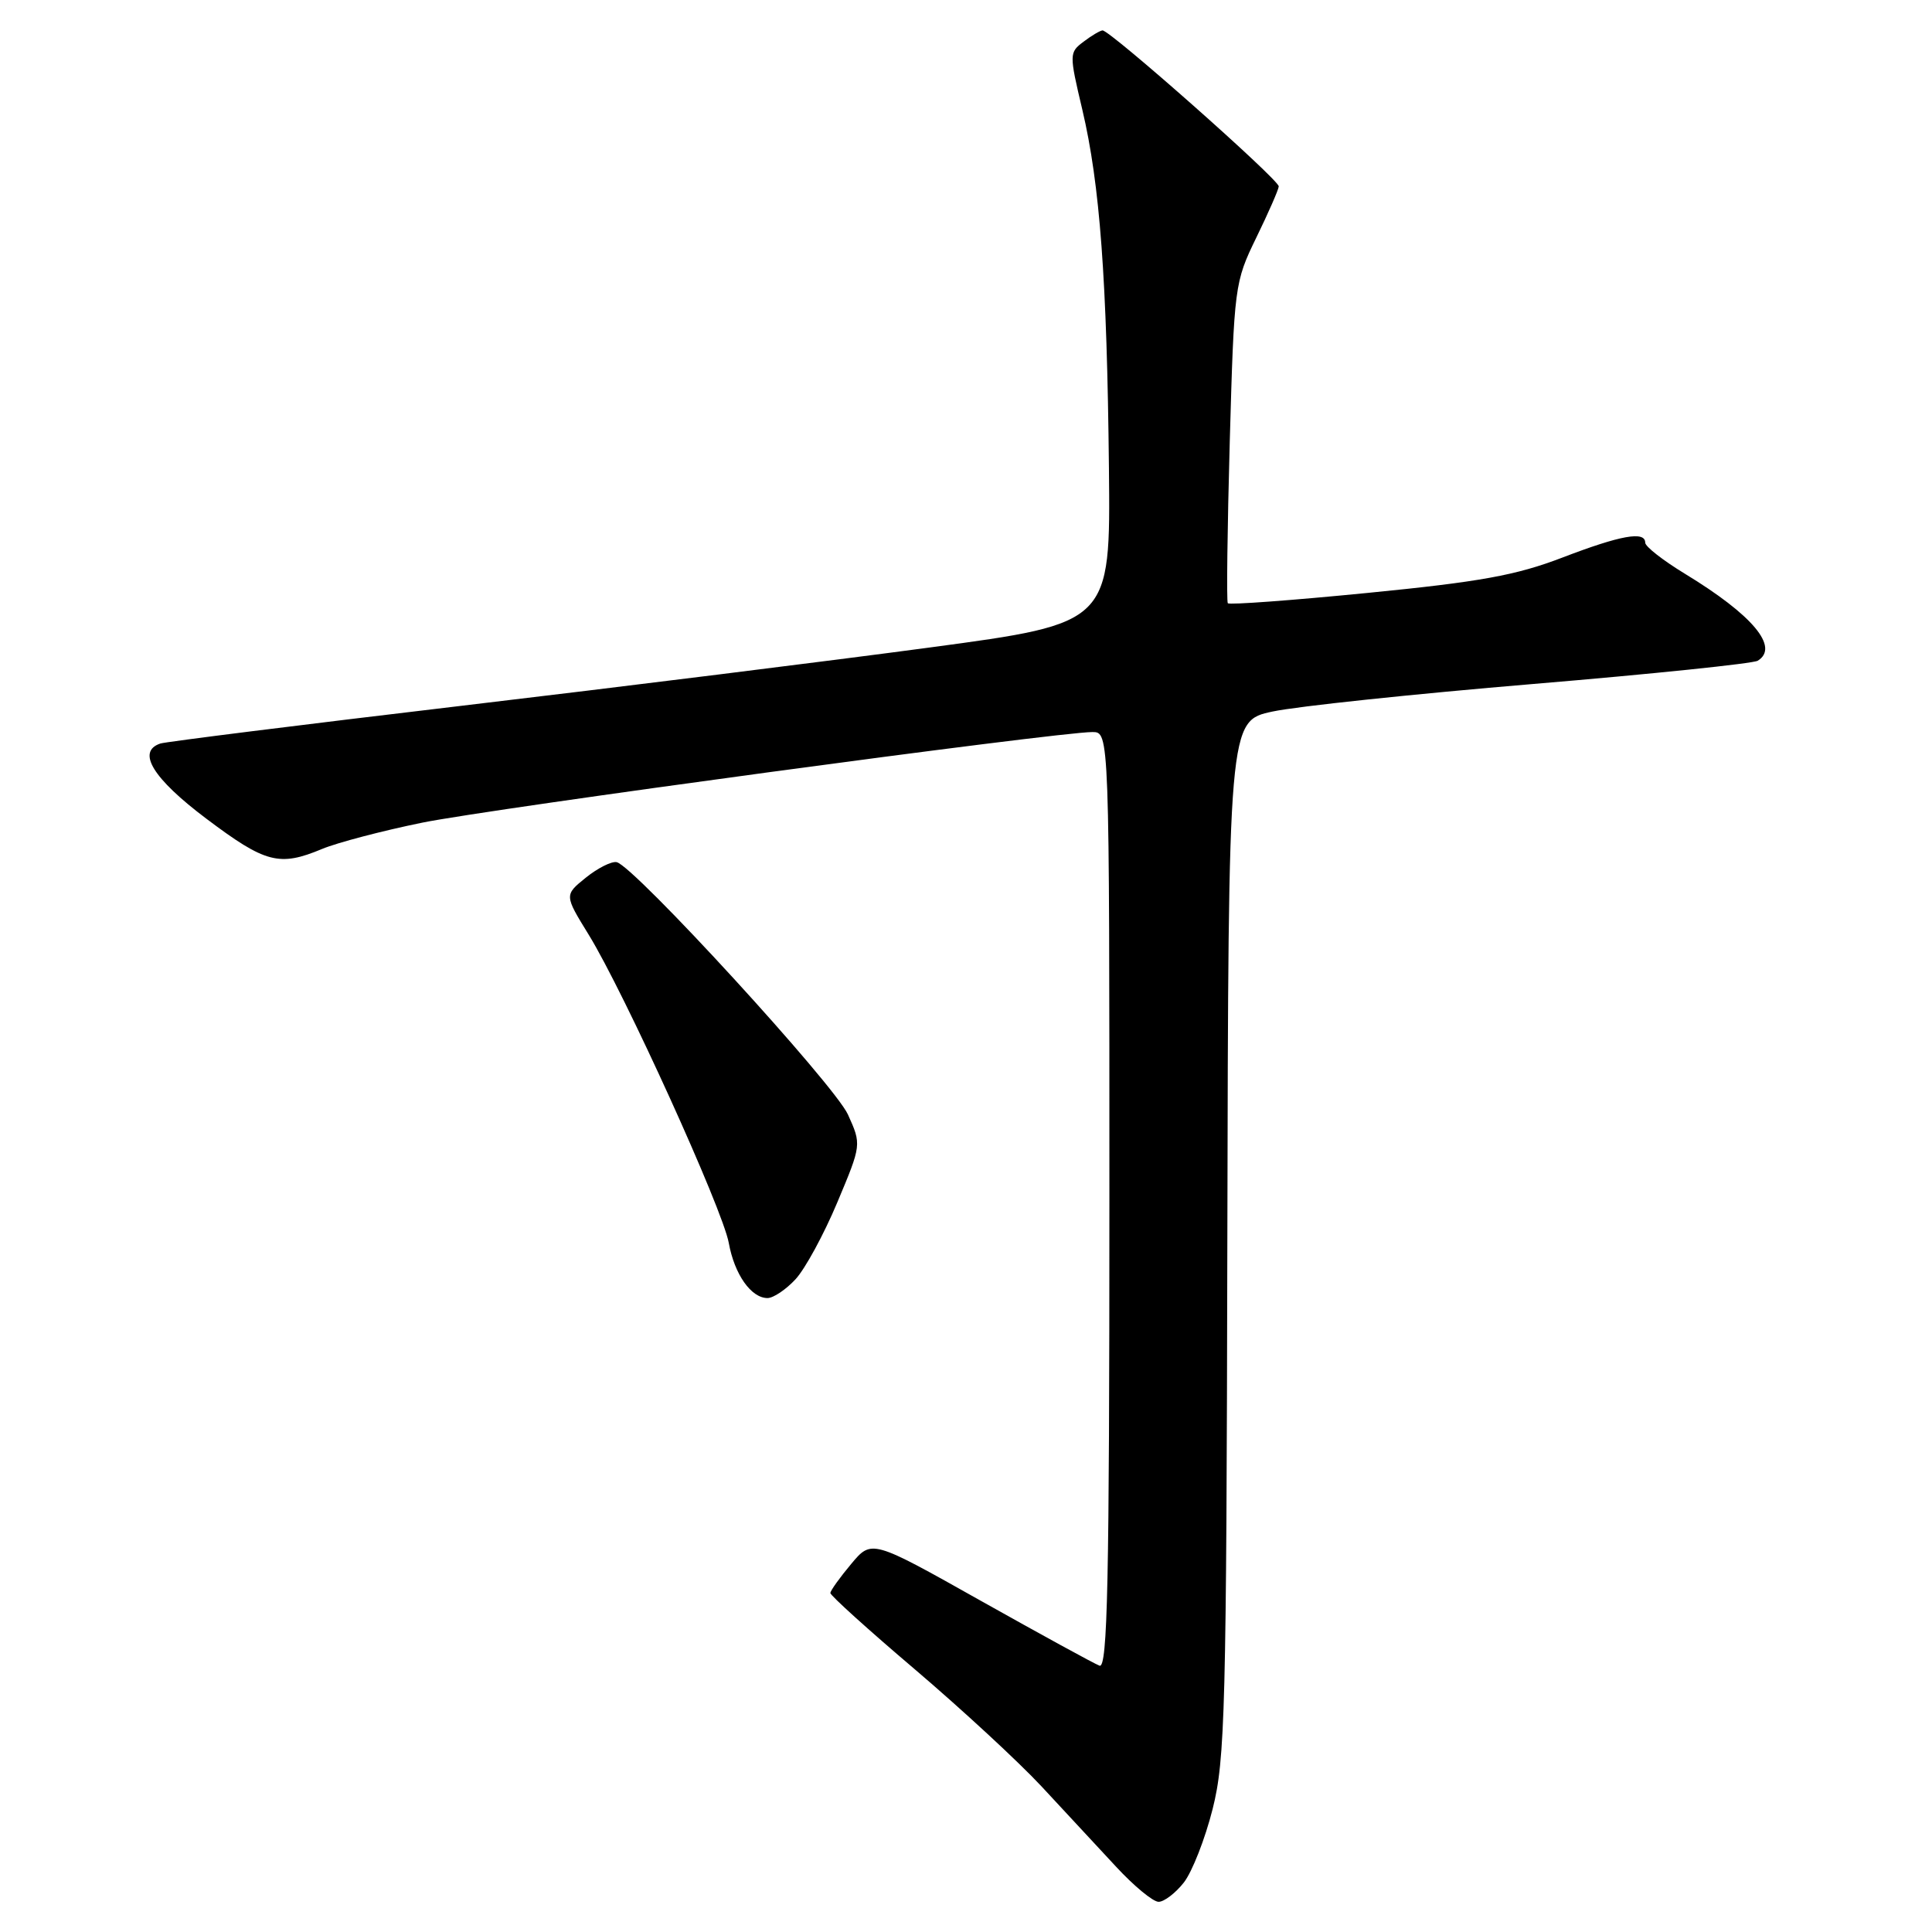 <?xml version="1.0" encoding="UTF-8" standalone="no"?>
<!DOCTYPE svg PUBLIC "-//W3C//DTD SVG 1.1//EN" "http://www.w3.org/Graphics/SVG/1.1/DTD/svg11.dtd" >
<svg xmlns="http://www.w3.org/2000/svg" xmlns:xlink="http://www.w3.org/1999/xlink" version="1.1" viewBox="0 0 256 256">
 <g >
 <path fill="currentColor"
d=" M 156.86 249.45 C 157.96 248.05 159.68 243.67 160.68 239.70 C 162.34 233.11 162.51 226.66 162.63 164.01 C 162.77 95.53 162.77 95.53 168.63 94.28 C 171.86 93.59 187.40 91.95 203.16 90.63 C 218.93 89.31 232.32 87.92 232.91 87.55 C 235.82 85.76 232.23 81.48 223.25 76.02 C 220.36 74.26 218.00 72.42 218.00 71.91 C 218.00 70.33 214.75 70.92 207.00 73.89 C 200.90 76.23 196.11 77.10 181.26 78.56 C 171.23 79.55 162.88 80.17 162.69 79.93 C 162.51 79.69 162.63 70.05 162.95 58.50 C 163.53 37.89 163.59 37.39 166.46 31.50 C 168.07 28.20 169.41 25.14 169.44 24.70 C 169.50 23.83 147.07 3.98 146.09 4.03 C 145.77 4.05 144.63 4.72 143.57 5.53 C 141.67 6.96 141.67 7.16 143.41 14.52 C 145.75 24.44 146.68 37.04 146.94 62.04 C 147.15 82.58 147.15 82.58 123.32 85.78 C 110.22 87.54 82.18 91.03 61.00 93.54 C 39.82 96.05 21.94 98.29 21.25 98.52 C 18.07 99.58 20.24 103.14 27.34 108.48 C 35.18 114.38 37.01 114.86 42.68 112.49 C 44.67 111.66 50.64 110.09 55.93 109.01 C 65.11 107.14 140.02 97.01 144.75 97.00 C 147.00 97.00 147.00 97.00 147.00 159.11 C 147.00 209.82 146.76 221.12 145.69 220.71 C 144.97 220.44 137.89 216.56 129.94 212.10 C 115.50 203.98 115.50 203.98 112.78 207.24 C 111.28 209.03 110.04 210.76 110.03 211.08 C 110.01 211.40 115.06 215.96 121.25 221.22 C 127.44 226.49 134.97 233.45 138.00 236.70 C 141.03 239.95 145.45 244.72 147.84 247.30 C 150.23 249.89 152.78 252.00 153.52 252.00 C 154.25 252.00 155.76 250.85 156.86 249.45 Z  M 105.41 169.51 C 106.68 168.14 109.17 163.56 110.94 159.34 C 114.16 151.67 114.16 151.67 112.36 147.69 C 110.57 143.73 84.01 114.73 81.71 114.24 C 81.04 114.10 79.21 115.02 77.63 116.29 C 74.77 118.60 74.77 118.60 78.01 123.86 C 82.69 131.47 95.78 160.26 96.57 164.71 C 97.32 168.86 99.53 172.00 101.70 172.00 C 102.47 172.00 104.14 170.88 105.41 169.51 Z "/>
</g>
</svg>